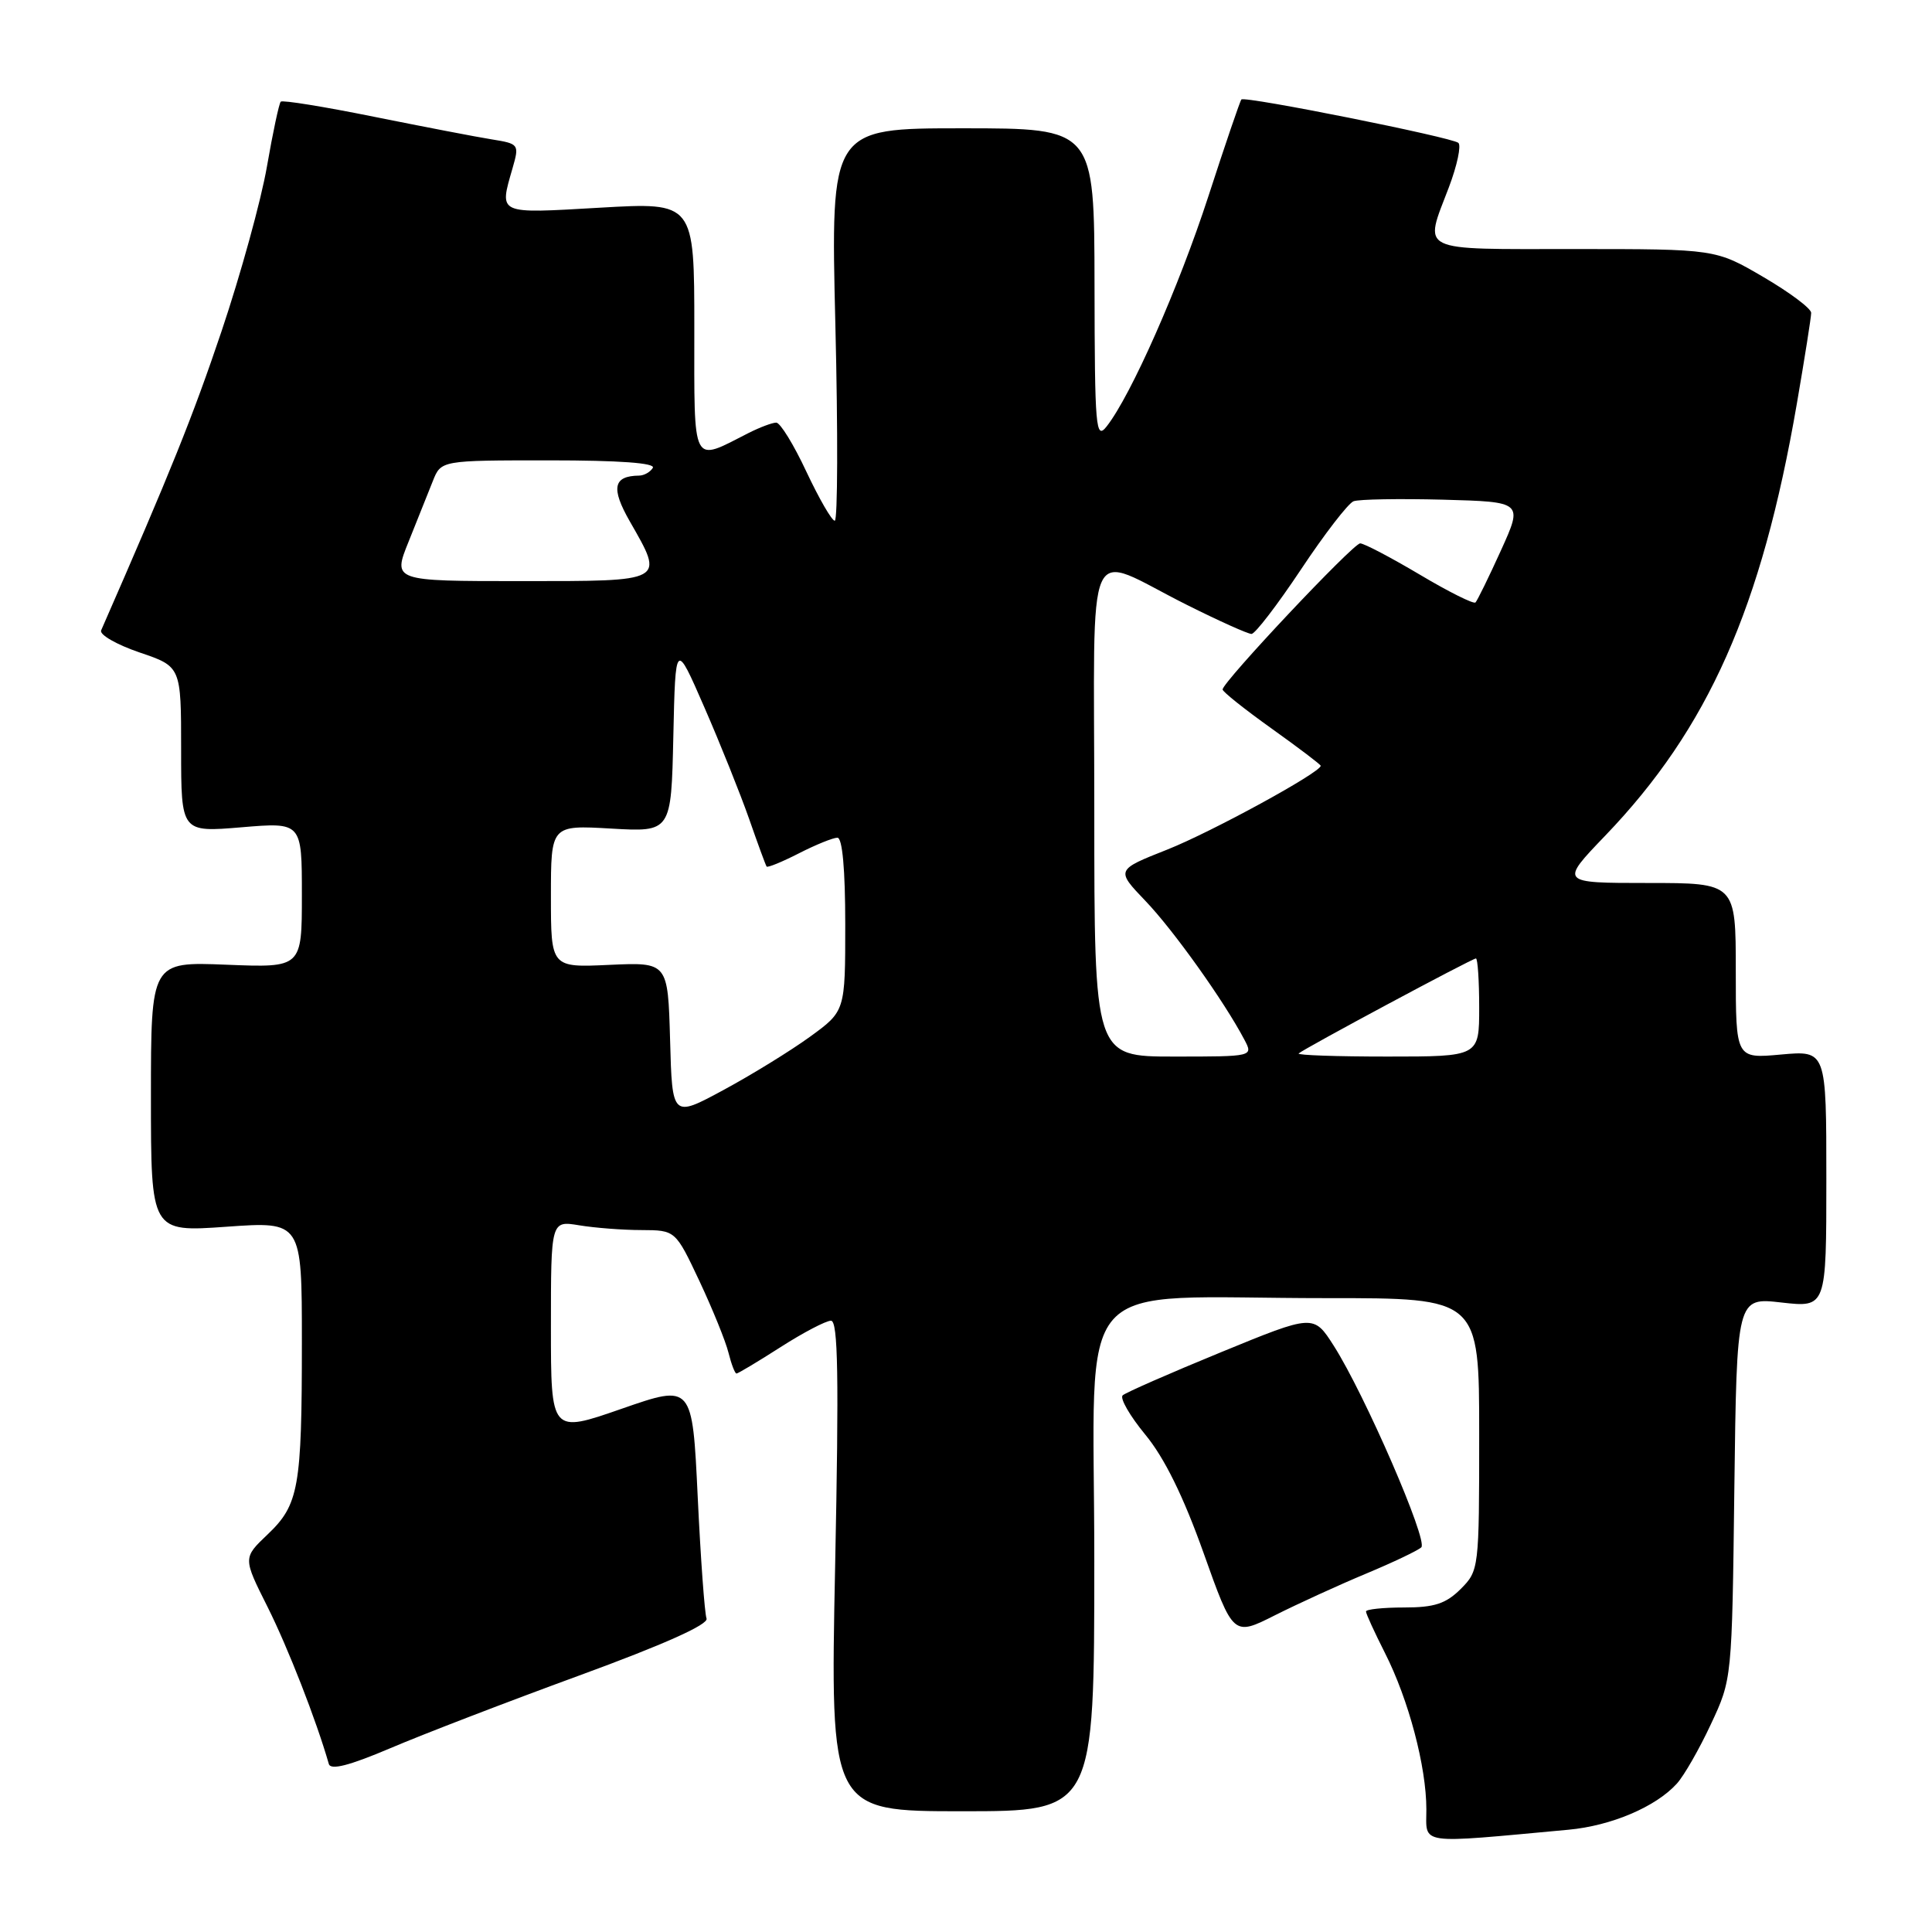 <?xml version="1.0" encoding="UTF-8" standalone="no"?>
<!DOCTYPE svg PUBLIC "-//W3C//DTD SVG 1.1//EN" "http://www.w3.org/Graphics/SVG/1.1/DTD/svg11.dtd" >
<svg xmlns="http://www.w3.org/2000/svg" xmlns:xlink="http://www.w3.org/1999/xlink" version="1.1" viewBox="0 0 256 256">
 <g >
 <path fill="currentColor"
d=" M 207.82 242.45 C 213.50 241.93 219.42 239.41 222.20 236.33 C 223.14 235.29 225.17 231.76 226.70 228.47 C 229.50 222.50 229.50 222.50 229.81 197.21 C 230.13 171.91 230.13 171.91 236.06 172.59 C 242.00 173.26 242.00 173.26 242.00 156.22 C 242.00 139.19 242.00 139.19 236.00 139.73 C 230.00 140.28 230.00 140.28 230.00 128.64 C 230.00 117.00 230.00 117.00 218.34 117.00 C 206.68 117.00 206.68 117.00 212.71 110.72 C 226.35 96.51 233.42 80.59 238.09 53.50 C 239.13 47.45 239.99 42.03 239.99 41.46 C 240.00 40.88 237.15 38.75 233.66 36.71 C 227.32 33.00 227.32 33.00 208.66 33.00 C 187.58 33.00 188.67 33.53 191.99 24.80 C 193.08 21.92 193.64 19.28 193.24 18.93 C 192.38 18.19 164.96 12.70 164.49 13.18 C 164.32 13.36 162.35 19.12 160.12 26.00 C 156.18 38.11 149.86 52.40 146.64 56.50 C 145.19 58.34 145.06 56.81 145.03 37.75 C 145.00 17.00 145.00 17.00 127.53 17.00 C 110.06 17.00 110.06 17.00 110.69 43.00 C 111.04 57.30 111.00 69.00 110.61 69.00 C 110.22 69.00 108.53 66.07 106.85 62.50 C 105.18 58.92 103.38 56.00 102.86 56.00 C 102.33 56.00 100.69 56.62 99.20 57.37 C 91.58 61.25 92.00 62.07 92.00 43.47 C 92.00 26.80 92.00 26.80 79.50 27.52 C 65.79 28.31 66.14 28.47 67.92 22.27 C 68.82 19.13 68.77 19.05 65.17 18.47 C 63.15 18.15 56.12 16.79 49.55 15.47 C 42.98 14.14 37.43 13.24 37.20 13.47 C 36.98 13.69 36.15 17.56 35.37 22.07 C 34.59 26.58 31.88 36.39 29.36 43.88 C 25.54 55.21 22.65 62.40 13.40 83.53 C 13.16 84.10 15.44 85.41 18.48 86.45 C 24.00 88.32 24.00 88.32 24.00 99.31 C 24.00 110.29 24.00 110.29 32.00 109.62 C 40.00 108.95 40.00 108.95 40.00 118.59 C 40.00 128.23 40.00 128.23 30.00 127.83 C 20.00 127.43 20.00 127.43 20.00 145.34 C 20.00 163.26 20.00 163.26 30.00 162.55 C 40.00 161.84 40.00 161.84 40.00 177.79 C 40.00 197.14 39.60 199.38 35.45 203.33 C 32.19 206.43 32.19 206.43 35.47 212.96 C 38.17 218.36 41.91 227.94 43.57 233.73 C 43.81 234.59 46.27 233.96 51.71 231.65 C 55.99 229.82 67.28 225.48 76.79 222.00 C 88.02 217.89 93.92 215.24 93.62 214.46 C 93.37 213.80 92.84 206.54 92.45 198.33 C 91.74 183.41 91.74 183.41 82.37 186.67 C 73.00 189.93 73.00 189.93 73.00 175.84 C 73.00 161.74 73.00 161.74 76.75 162.36 C 78.81 162.70 82.53 162.99 85.00 162.99 C 89.50 163.01 89.50 163.01 92.68 169.75 C 94.42 173.46 96.16 177.74 96.53 179.25 C 96.91 180.76 97.38 182.00 97.59 182.00 C 97.79 182.00 100.42 180.43 103.43 178.50 C 106.44 176.57 109.45 175.00 110.11 175.00 C 111.05 175.00 111.17 182.38 110.66 207.50 C 110.00 240.00 110.00 240.00 127.50 240.00 C 145.00 240.00 145.00 240.00 145.00 206.64 C 145.00 167.98 141.41 172.02 175.75 172.01 C 196.00 172.00 196.00 172.00 196.00 190.05 C 196.00 207.87 195.97 208.12 193.55 210.55 C 191.59 212.50 190.07 213.00 186.05 213.00 C 183.27 213.00 181.00 213.24 181.00 213.53 C 181.00 213.83 182.13 216.29 183.51 219.02 C 186.65 225.21 189.00 234.09 189.00 239.74 C 189.00 244.51 187.62 244.31 207.82 242.45 Z  M 181.00 208.52 C 184.57 207.03 187.87 205.46 188.33 205.03 C 189.25 204.15 180.83 184.75 176.73 178.32 C 174.06 174.14 174.06 174.14 161.78 179.18 C 155.03 181.95 149.17 184.52 148.76 184.89 C 148.36 185.27 149.71 187.61 151.76 190.10 C 154.28 193.15 156.80 198.26 159.46 205.72 C 163.41 216.82 163.41 216.82 168.96 214.02 C 172.01 212.49 177.43 210.01 181.00 208.52 Z  M 88.79 137.80 C 88.50 127.50 88.50 127.50 80.75 127.85 C 73.00 128.21 73.00 128.21 73.00 118.77 C 73.00 109.33 73.00 109.33 80.97 109.79 C 88.94 110.25 88.94 110.25 89.22 97.59 C 89.50 84.93 89.50 84.93 93.33 93.72 C 95.44 98.55 98.10 105.20 99.26 108.50 C 100.41 111.80 101.45 114.64 101.58 114.82 C 101.70 115.00 103.63 114.21 105.86 113.07 C 108.09 111.93 110.39 111.00 110.96 111.00 C 111.62 111.00 112.00 115.20 112.00 122.49 C 112.00 133.98 112.00 133.98 107.32 137.38 C 104.74 139.25 99.59 142.42 95.85 144.44 C 89.07 148.10 89.07 148.10 88.79 137.80 Z  M 145.00 107.43 C 145.00 69.90 143.50 73.26 157.23 80.13 C 161.48 82.26 165.35 84.00 165.83 84.00 C 166.31 84.00 169.26 80.15 172.39 75.45 C 175.51 70.75 178.65 66.69 179.35 66.42 C 180.05 66.15 185.39 66.06 191.22 66.21 C 201.80 66.50 201.80 66.50 198.88 72.94 C 197.27 76.49 195.75 79.58 195.51 79.83 C 195.26 80.07 191.94 78.41 188.11 76.13 C 184.28 73.86 180.74 72.00 180.23 72.00 C 179.30 72.00 162.00 90.38 162.00 91.36 C 162.00 91.66 164.93 93.99 168.50 96.54 C 172.07 99.09 175.00 101.31 175.00 101.47 C 175.00 102.35 160.55 110.24 154.68 112.57 C 147.85 115.27 147.85 115.27 151.79 119.39 C 155.48 123.24 162.20 132.66 164.88 137.75 C 166.07 140.00 166.07 140.00 155.54 140.00 C 145.00 140.00 145.00 140.00 145.00 107.43 Z  M 172.08 139.59 C 172.70 138.99 195.06 127.00 195.57 127.00 C 195.80 127.00 196.00 129.93 196.00 133.50 C 196.00 140.00 196.00 140.00 183.83 140.00 C 177.14 140.00 171.85 139.82 172.08 139.59 Z  M 54.15 71.75 C 55.31 68.86 56.75 65.26 57.35 63.75 C 58.44 61.00 58.44 61.00 72.78 61.00 C 82.08 61.00 86.90 61.35 86.50 62.00 C 86.16 62.55 85.35 63.01 84.69 63.02 C 81.25 63.06 80.93 64.67 83.45 69.08 C 88.06 77.14 88.32 77.00 69.01 77.00 C 52.03 77.00 52.03 77.00 54.15 71.75 Z "/>
</g>
</svg>